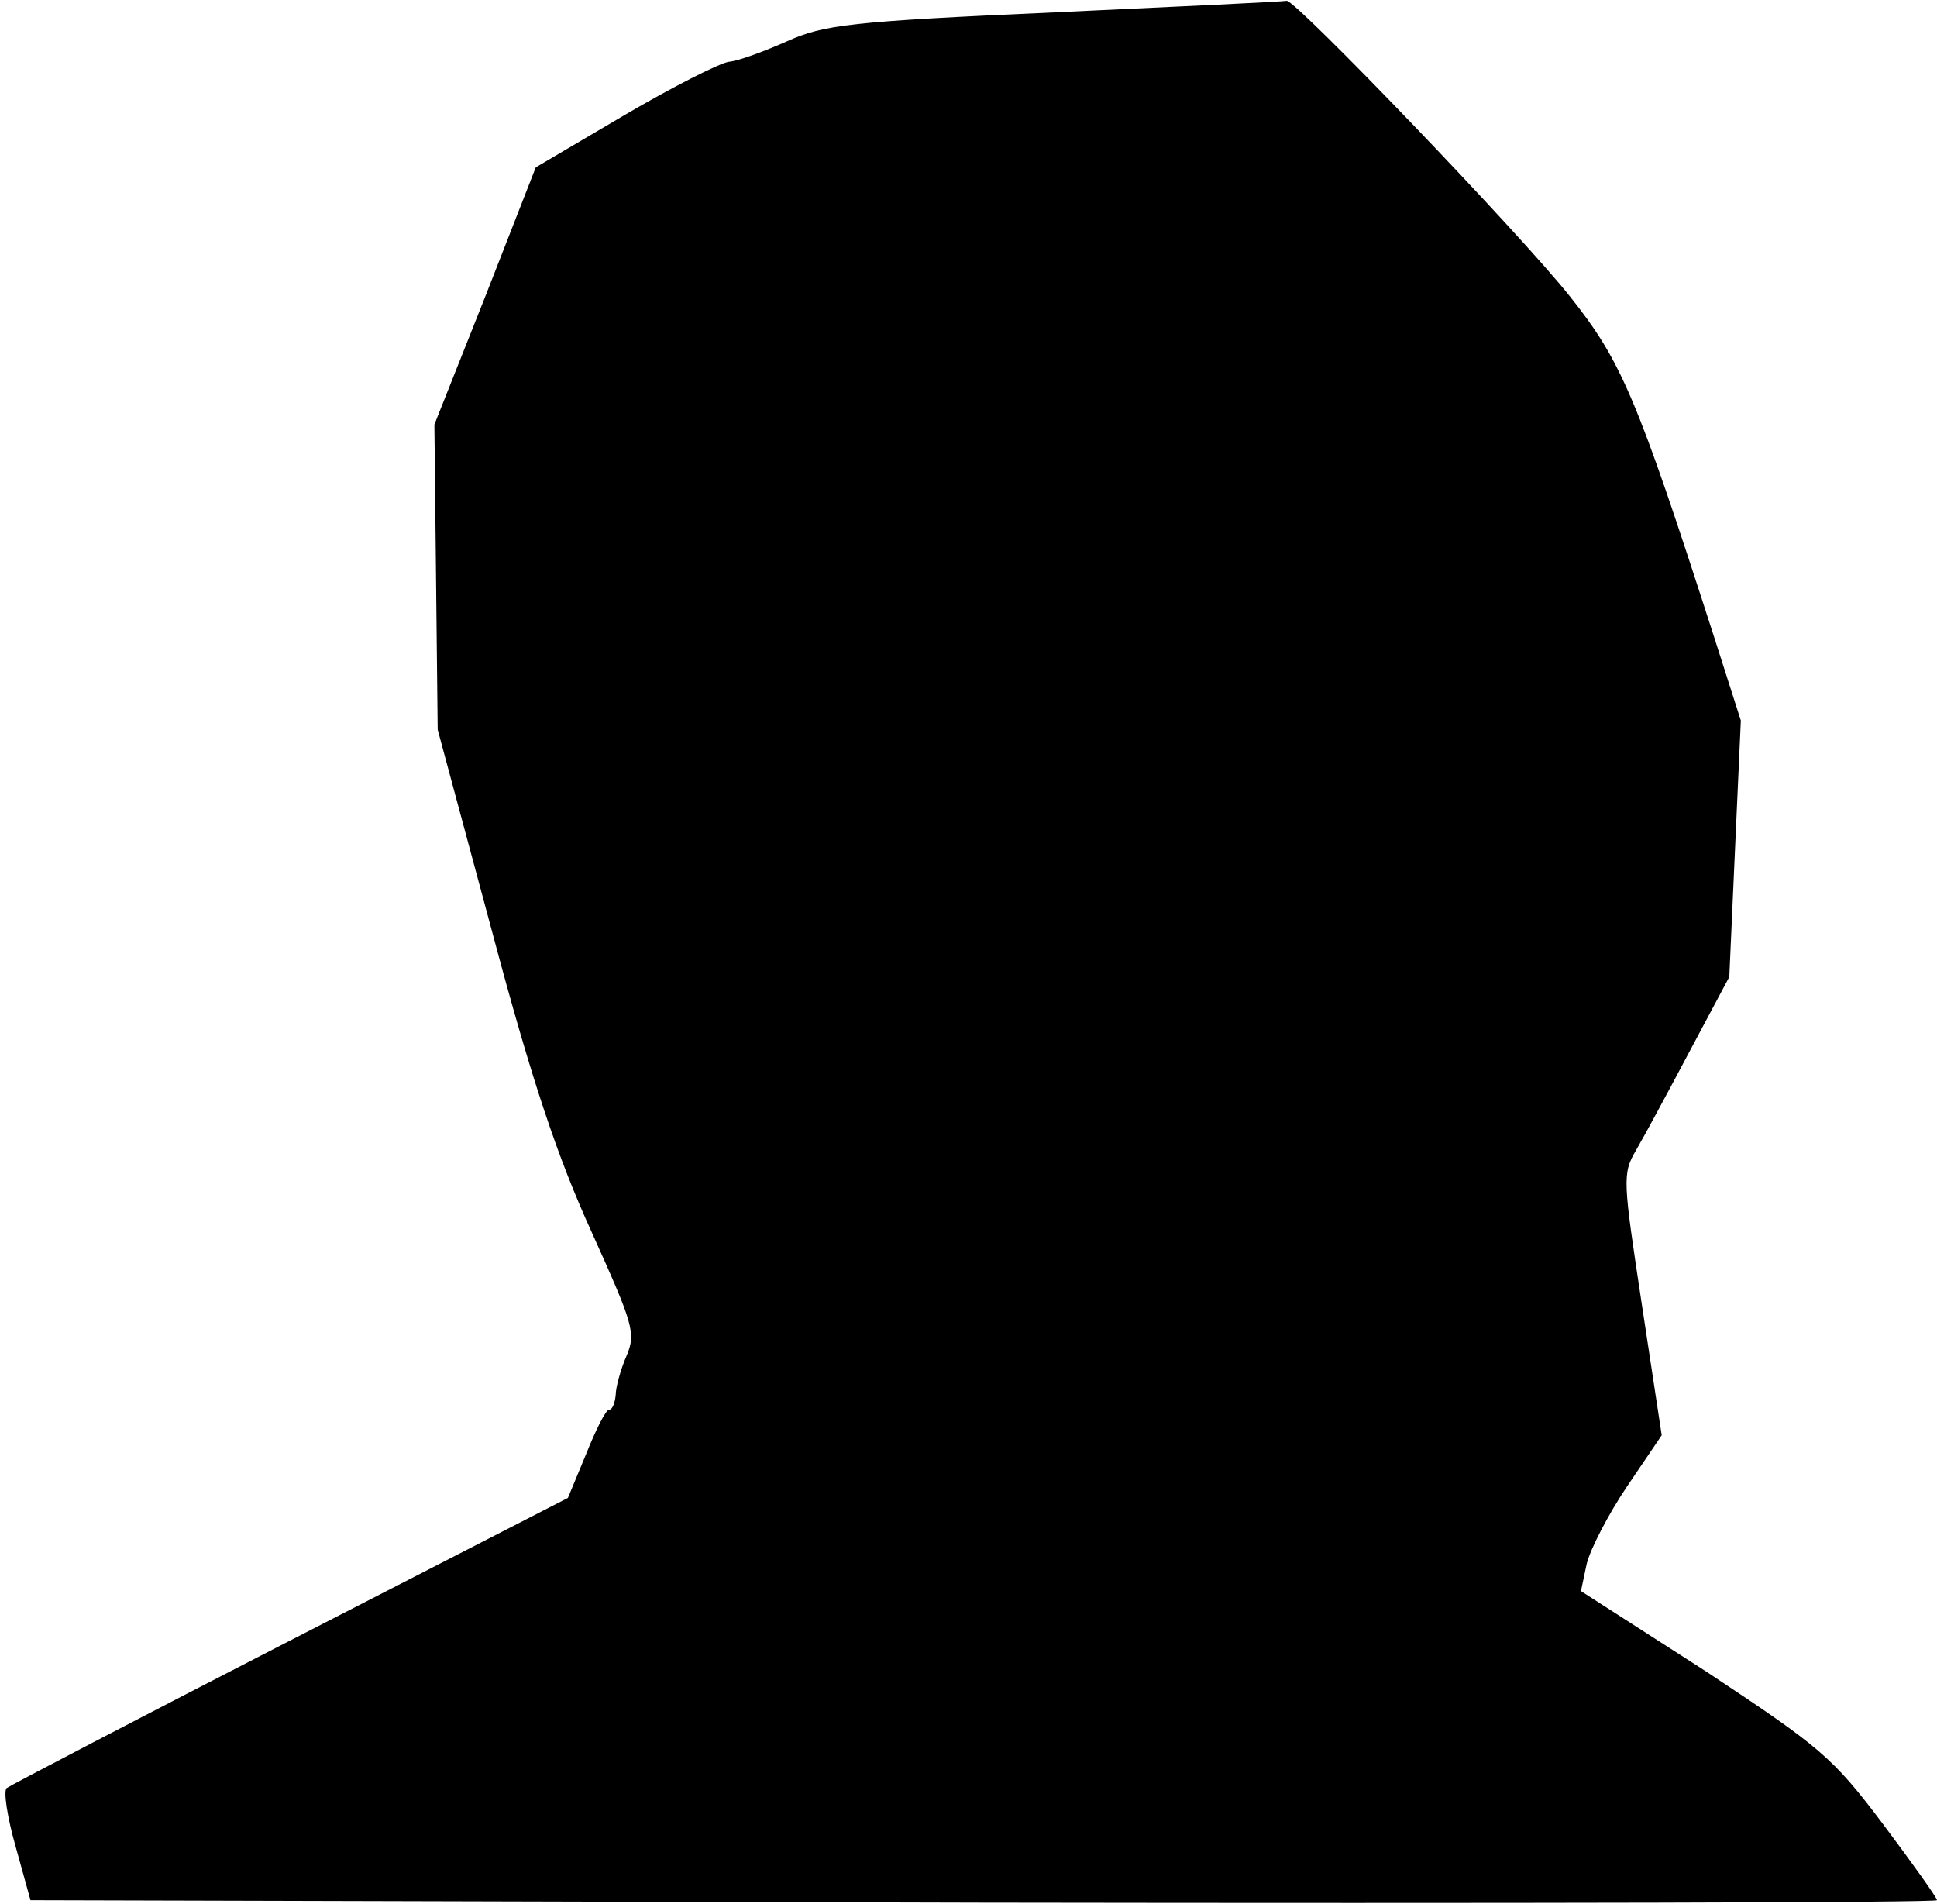 <?xml version="1.0" standalone="no"?>
<!DOCTYPE svg PUBLIC "-//W3C//DTD SVG 20010904//EN"
 "http://www.w3.org/TR/2001/REC-SVG-20010904/DTD/svg10.dtd">
<svg version="1.0" xmlns="http://www.w3.org/2000/svg"
 width="235pt" height="231pt" viewBox="0 0 235 231"
 preserveAspectRatio="xMidYMid meet">
<g transform="translate(0,231) scale(0.1,-0.1)"
fill="#000000" stroke="none">
<path fill="#000000" stroke="none" d="M1280 2295 c-249 -11 -280 -15 -325
-35 -27 -12 -59 -24 -71 -25 -12 -2 -69 -31 -127 -65 l-107 -63 -61 -156 -62
-156 2 -185 2 -185 66 -245 c49 -184 80 -275 121 -365 50 -111 54 -122 42
-150 -7 -16 -13 -38 -13 -47 -1 -10 -4 -18 -8 -18 -4 0 -16 -24 -28 -54 l-22
-53 -337 -173 c-185 -95 -340 -176 -344 -179 -4 -4 1 -36 11 -71 l18 -65 1156
-3 c637 -1 1157 0 1157 3 0 3 -30 45 -66 93 -61 81 -76 93 -215 185 l-151 97
7 33 c4 17 26 60 49 94 l42 62 -24 158 c-23 152 -24 159 -7 188 10 17 39 71
65 120 l48 90 7 156 7 155 -32 100 c-94 292 -113 336 -175 414 -61 77 -334
361 -344 359 -3 -1 -130 -7 -281 -14z"/>
</g>
</svg>
